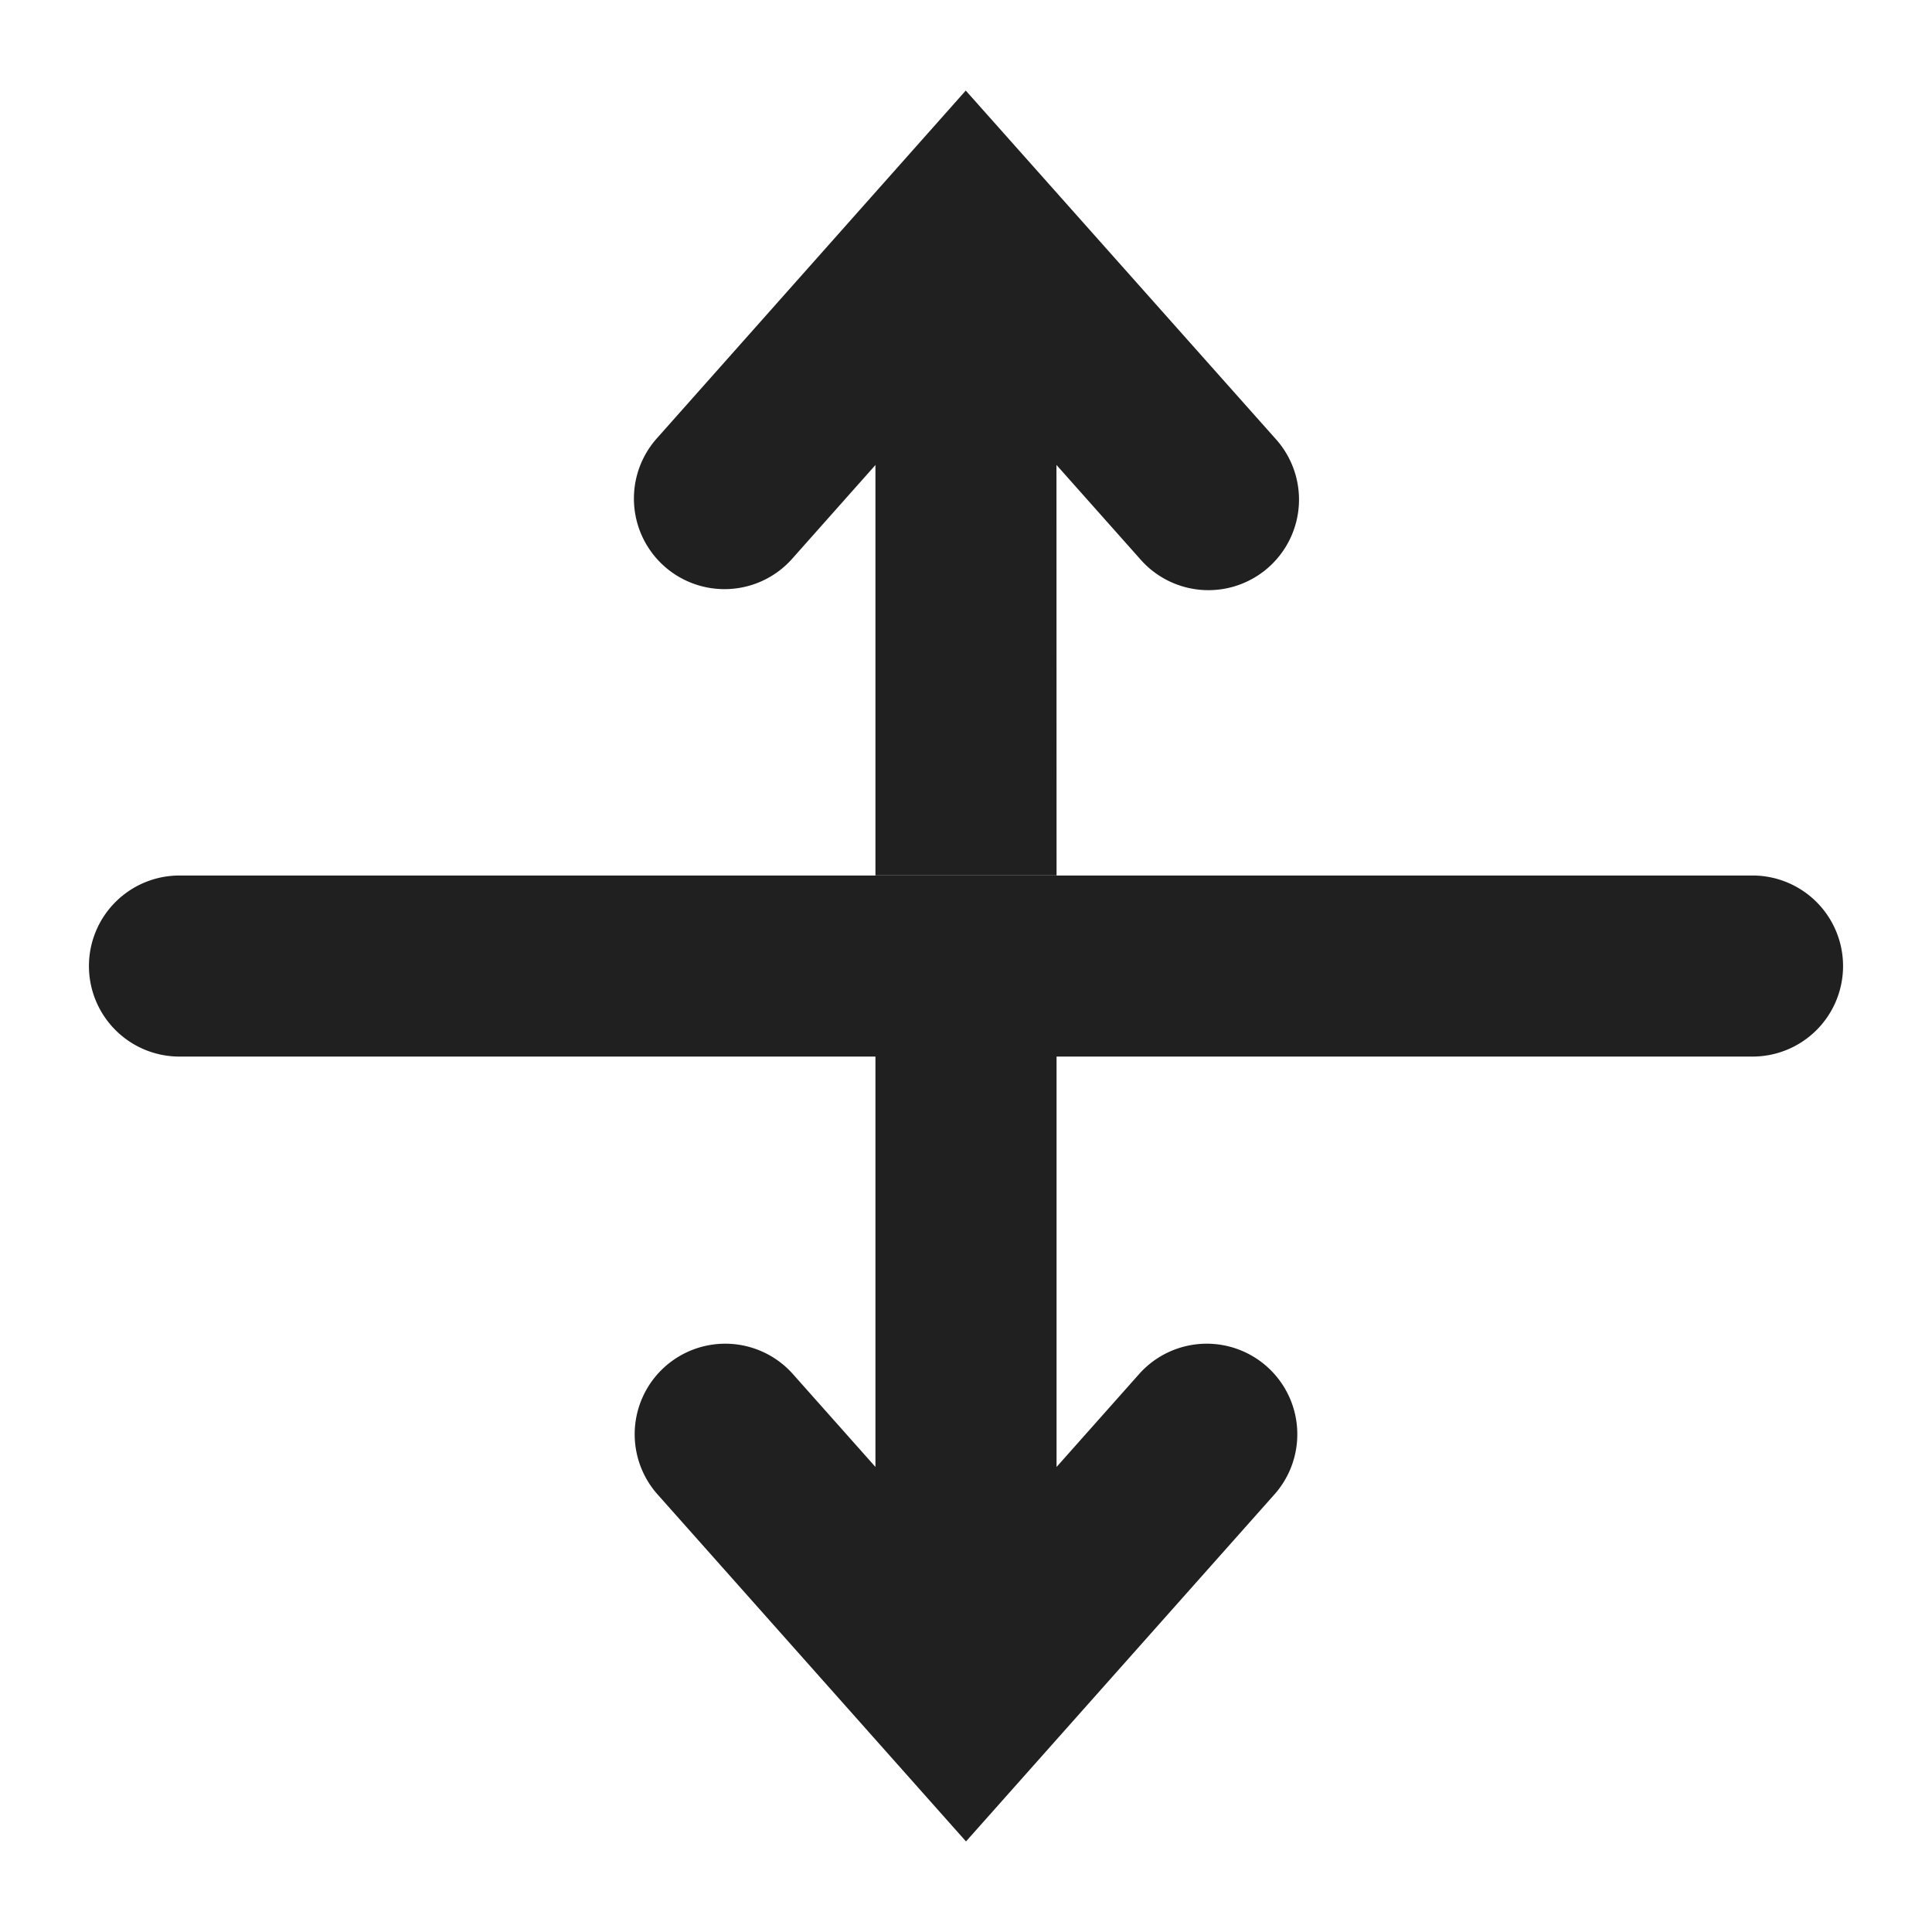 <svg xmlns="http://www.w3.org/2000/svg" viewBox="0 0 64 64" aria-labelledby="title" aria-describedby="desc"><path data-name="layer2" d="M23.999 19.516a2.994 2.994 0 0 0 2.244-1.008L29 15.404V29h6l-.003-13.598 2.763 3.108a3 3 0 1 0 4.481-3.989L31.992 3 21.757 14.523a3 3 0 0 0 2.242 4.993z" fill="#202020"/><path data-name="layer1" d="M58 29.003H6A2.999 2.999 0 1 0 6 35h23v13.594l-2.758-3.103a3 3 0 0 0-4.484 3.986L32 61l10.242-11.523a3 3 0 0 0-4.484-3.986L35 48.595V35h23a2.999 2.999 0 1 0 0-5.997z" fill="#202020"/></svg>